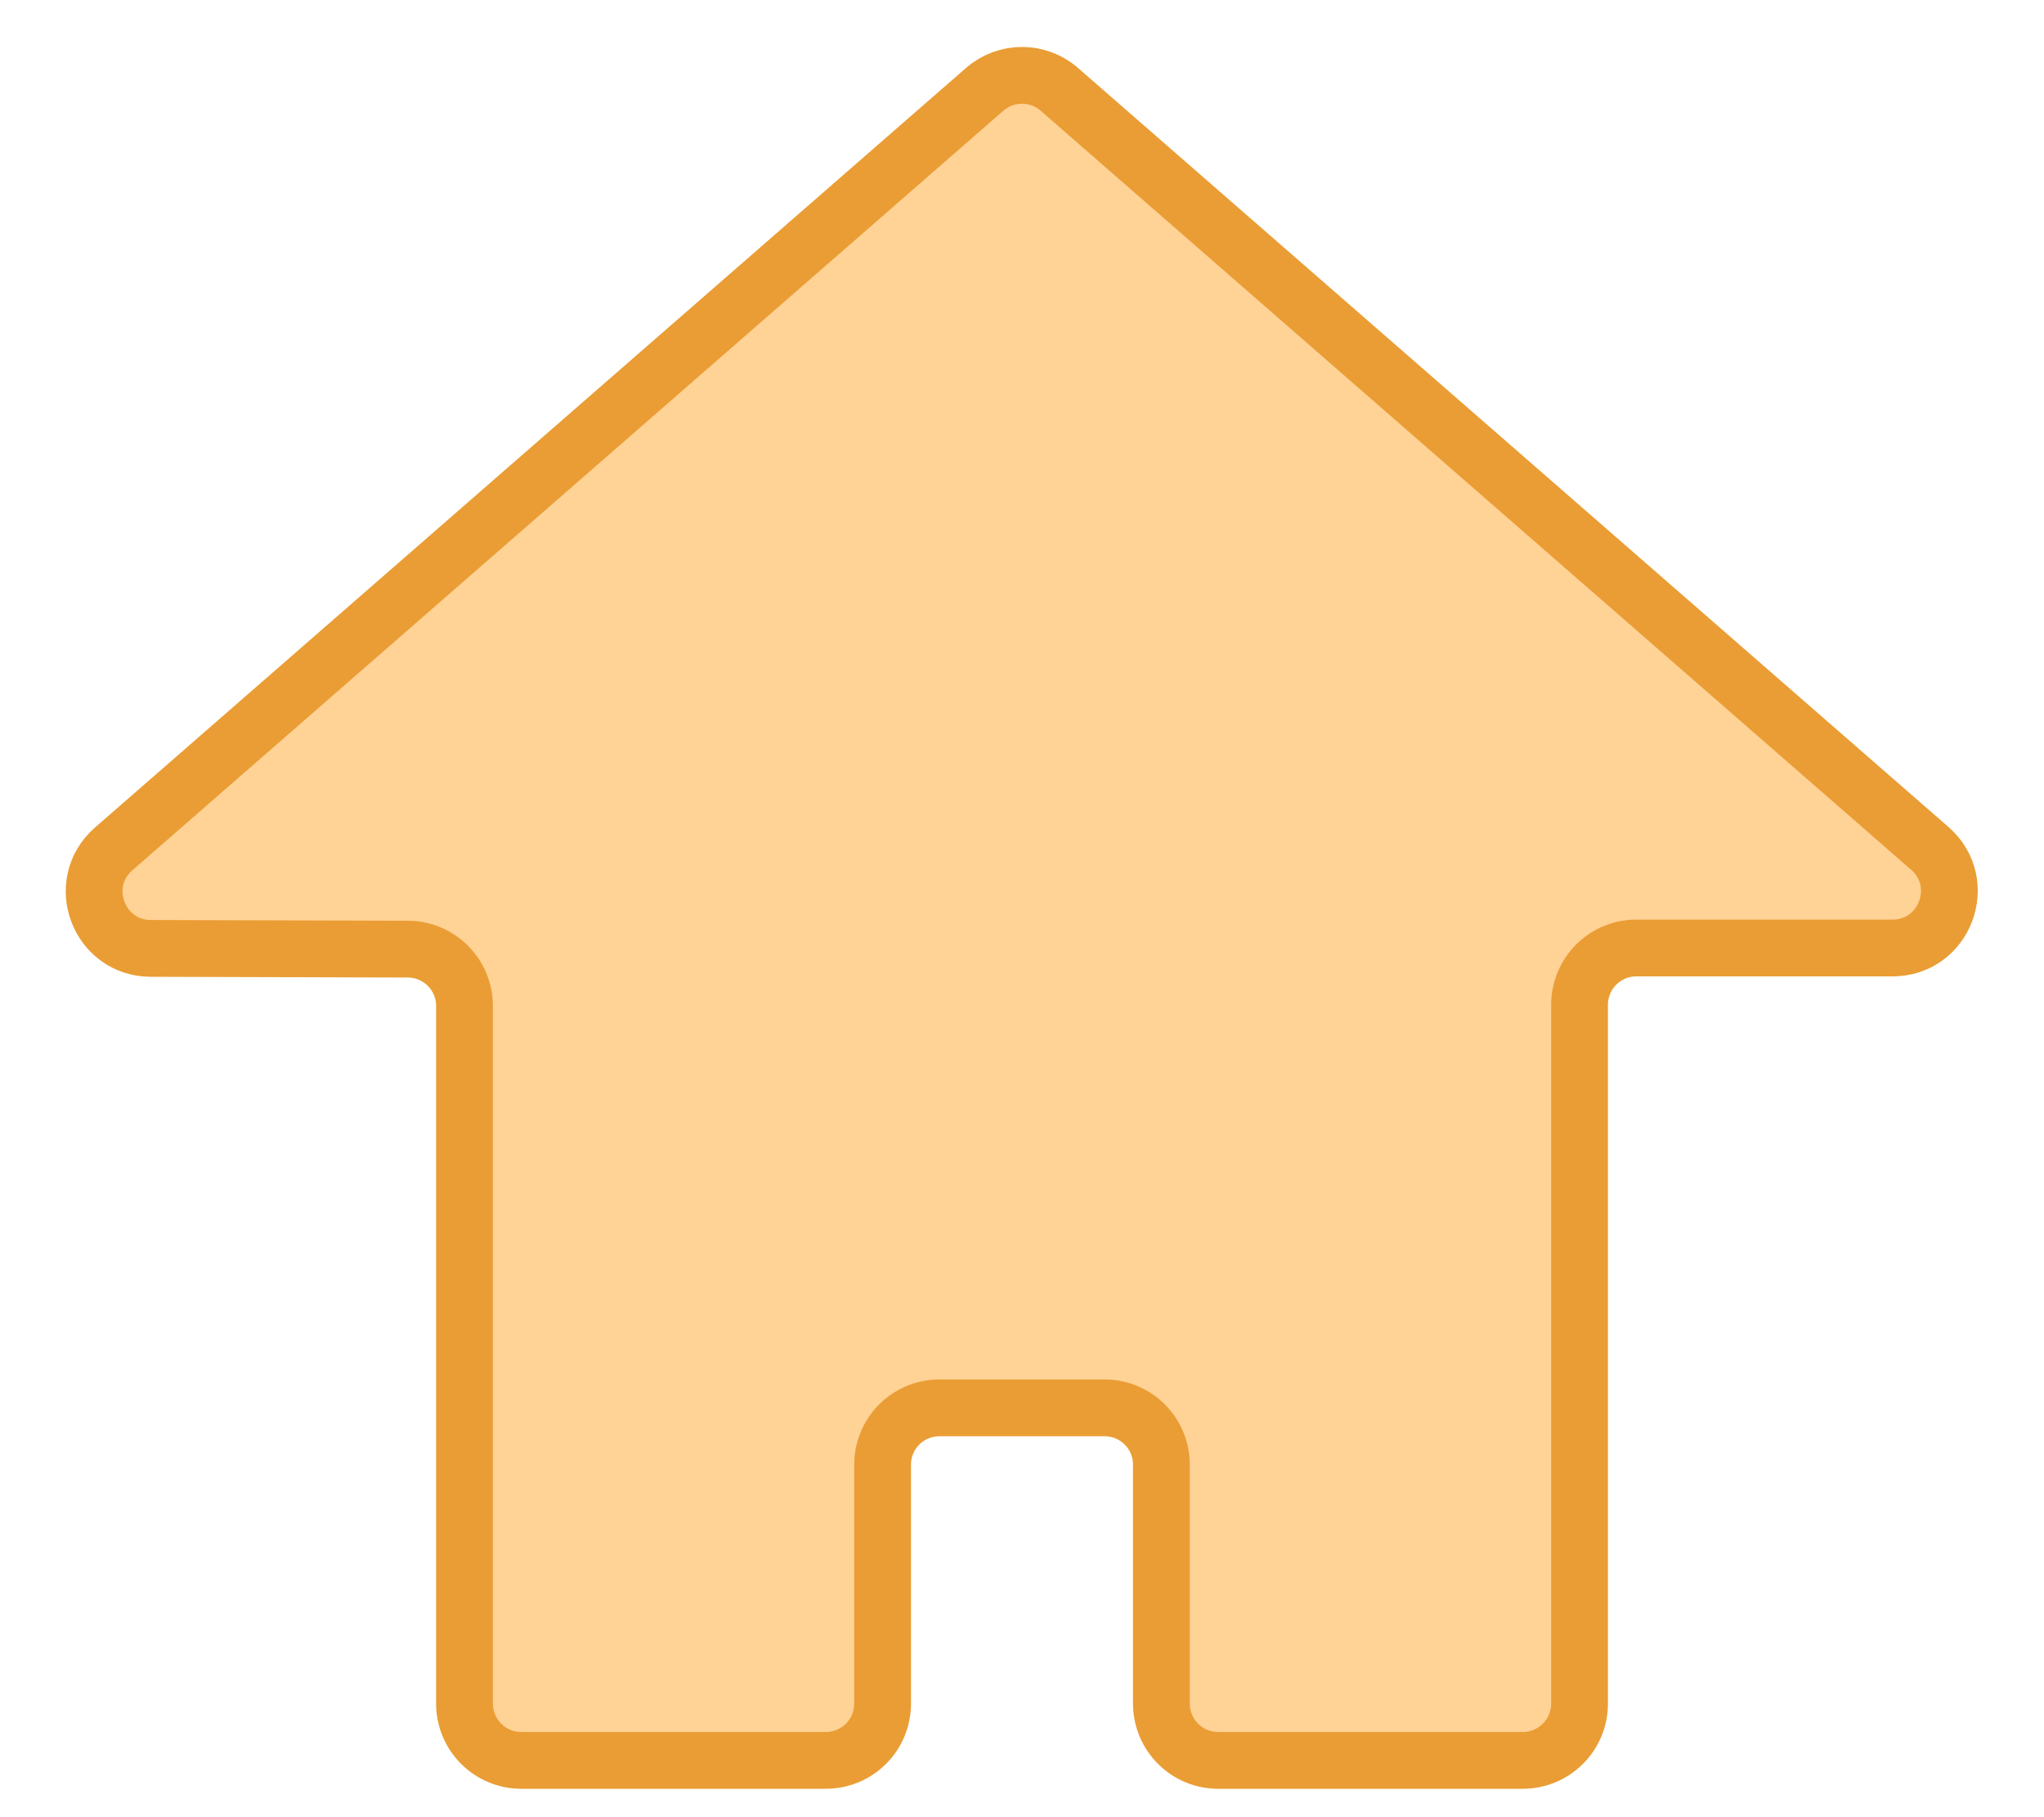 <svg width="36" height="32" viewBox="0 0 36 32" fill="none" xmlns="http://www.w3.org/2000/svg">
<path d="M8.181 30V17.714C8.181 17.163 7.735 16.716 7.184 16.714L2.657 16.701C1.734 16.699 1.307 15.554 2.003 14.948L17.343 1.573C17.719 1.245 18.281 1.245 18.657 1.573L33.989 14.94C34.685 15.548 34.256 16.694 33.331 16.694H28.82C28.267 16.694 27.82 17.142 27.82 17.694V23.847V30C27.82 30.552 27.372 31 26.82 31H22.91H21.455C20.903 31 20.455 30.552 20.455 30L20.455 25.792C20.455 25.239 20.007 24.792 19.455 24.792H18H16.545C15.993 24.792 15.545 25.239 15.545 25.792V30C15.545 30.552 15.098 31 14.545 31H13.091H9.181C8.629 31 8.181 30.552 8.181 30Z" fill="#FFD296" stroke="#EA9D34"/>
</svg>
